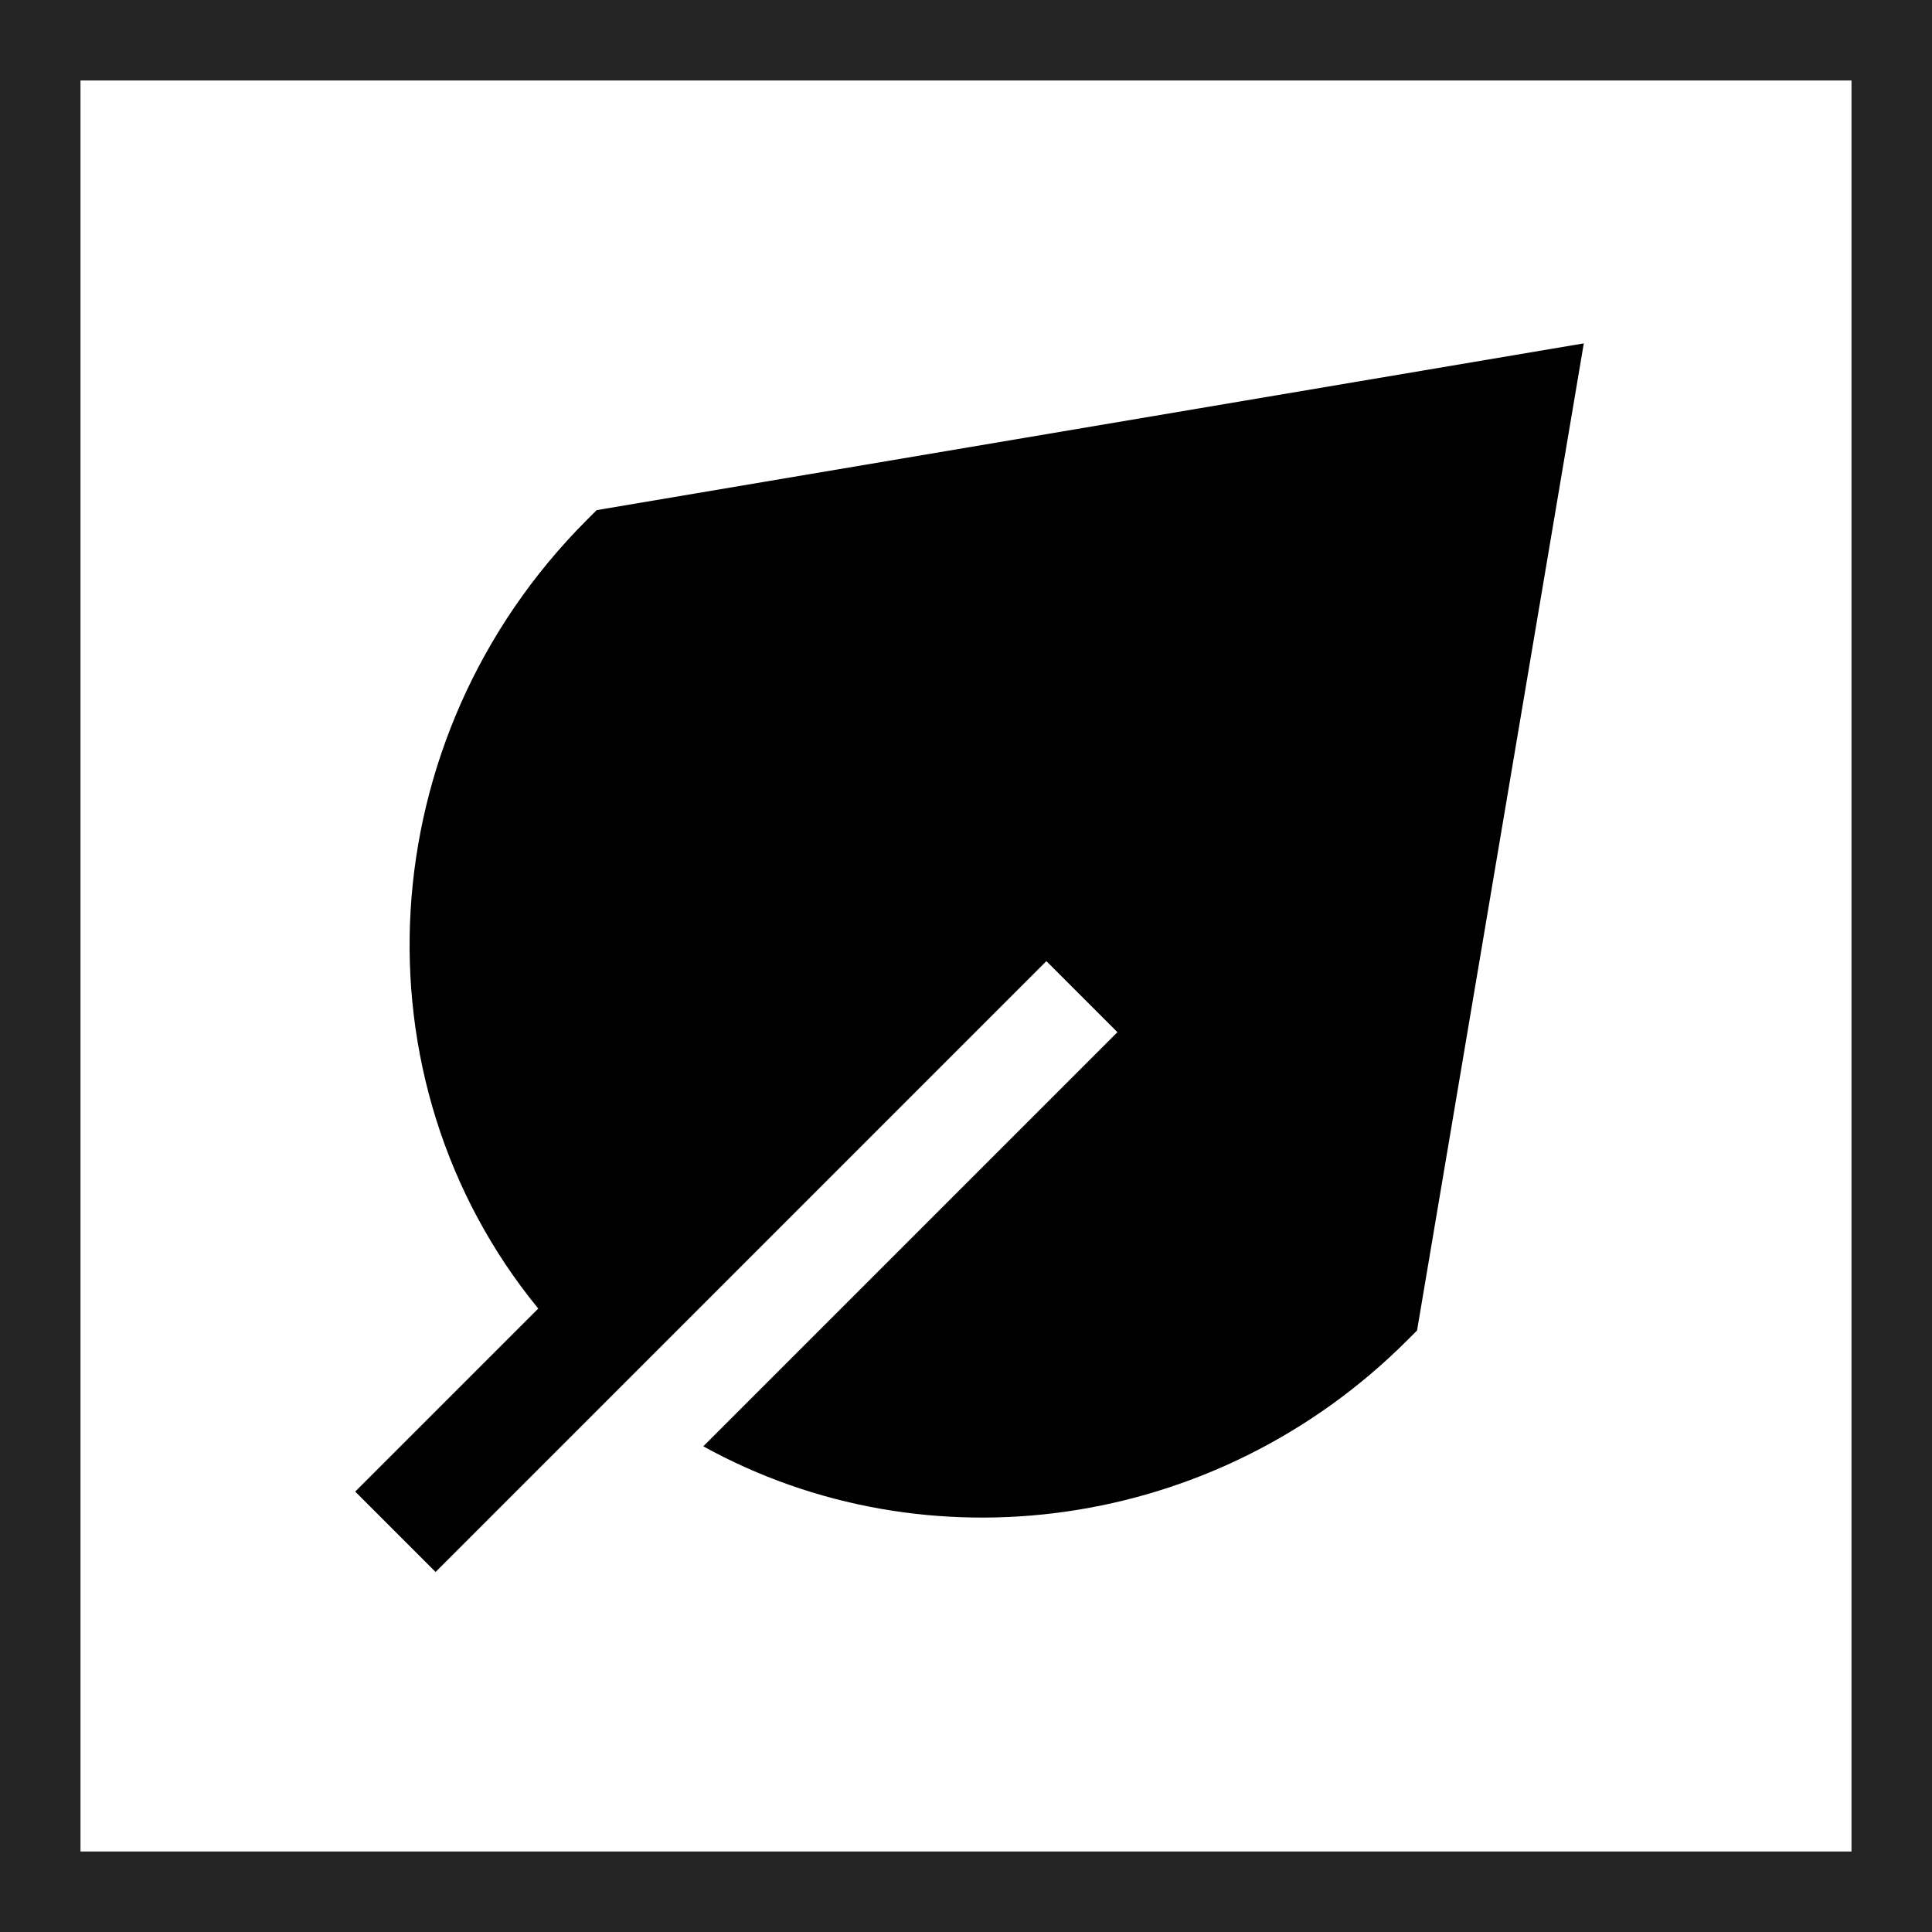 <svg width="48" height="48" viewBox="0 0 48 48" fill="none" xmlns="http://www.w3.org/2000/svg">
<rect x="0" y="0" width="48" height="48" fill="#808080" stroke="none"/>
<rect x="1" y="1" width="46" height="46" fill="white"/>
<rect x="1" y="1" width="46" height="46" stroke="#242424" stroke-width="2"/>
<path fill-rule="evenodd" clip-rule="evenodd" d="M35.206 33.056L39.349 8.531L14.824 12.674L14.585 12.913C9.174 18.324 8.713 26.82 13.373 32.511L8.825 37.058L10.822 39.055L25.997 23.879L27.762 25.644L17.473 35.933C23.006 38.992 30.189 38.073 34.967 33.295L35.206 33.056Z" fill="black"/>
</svg>
